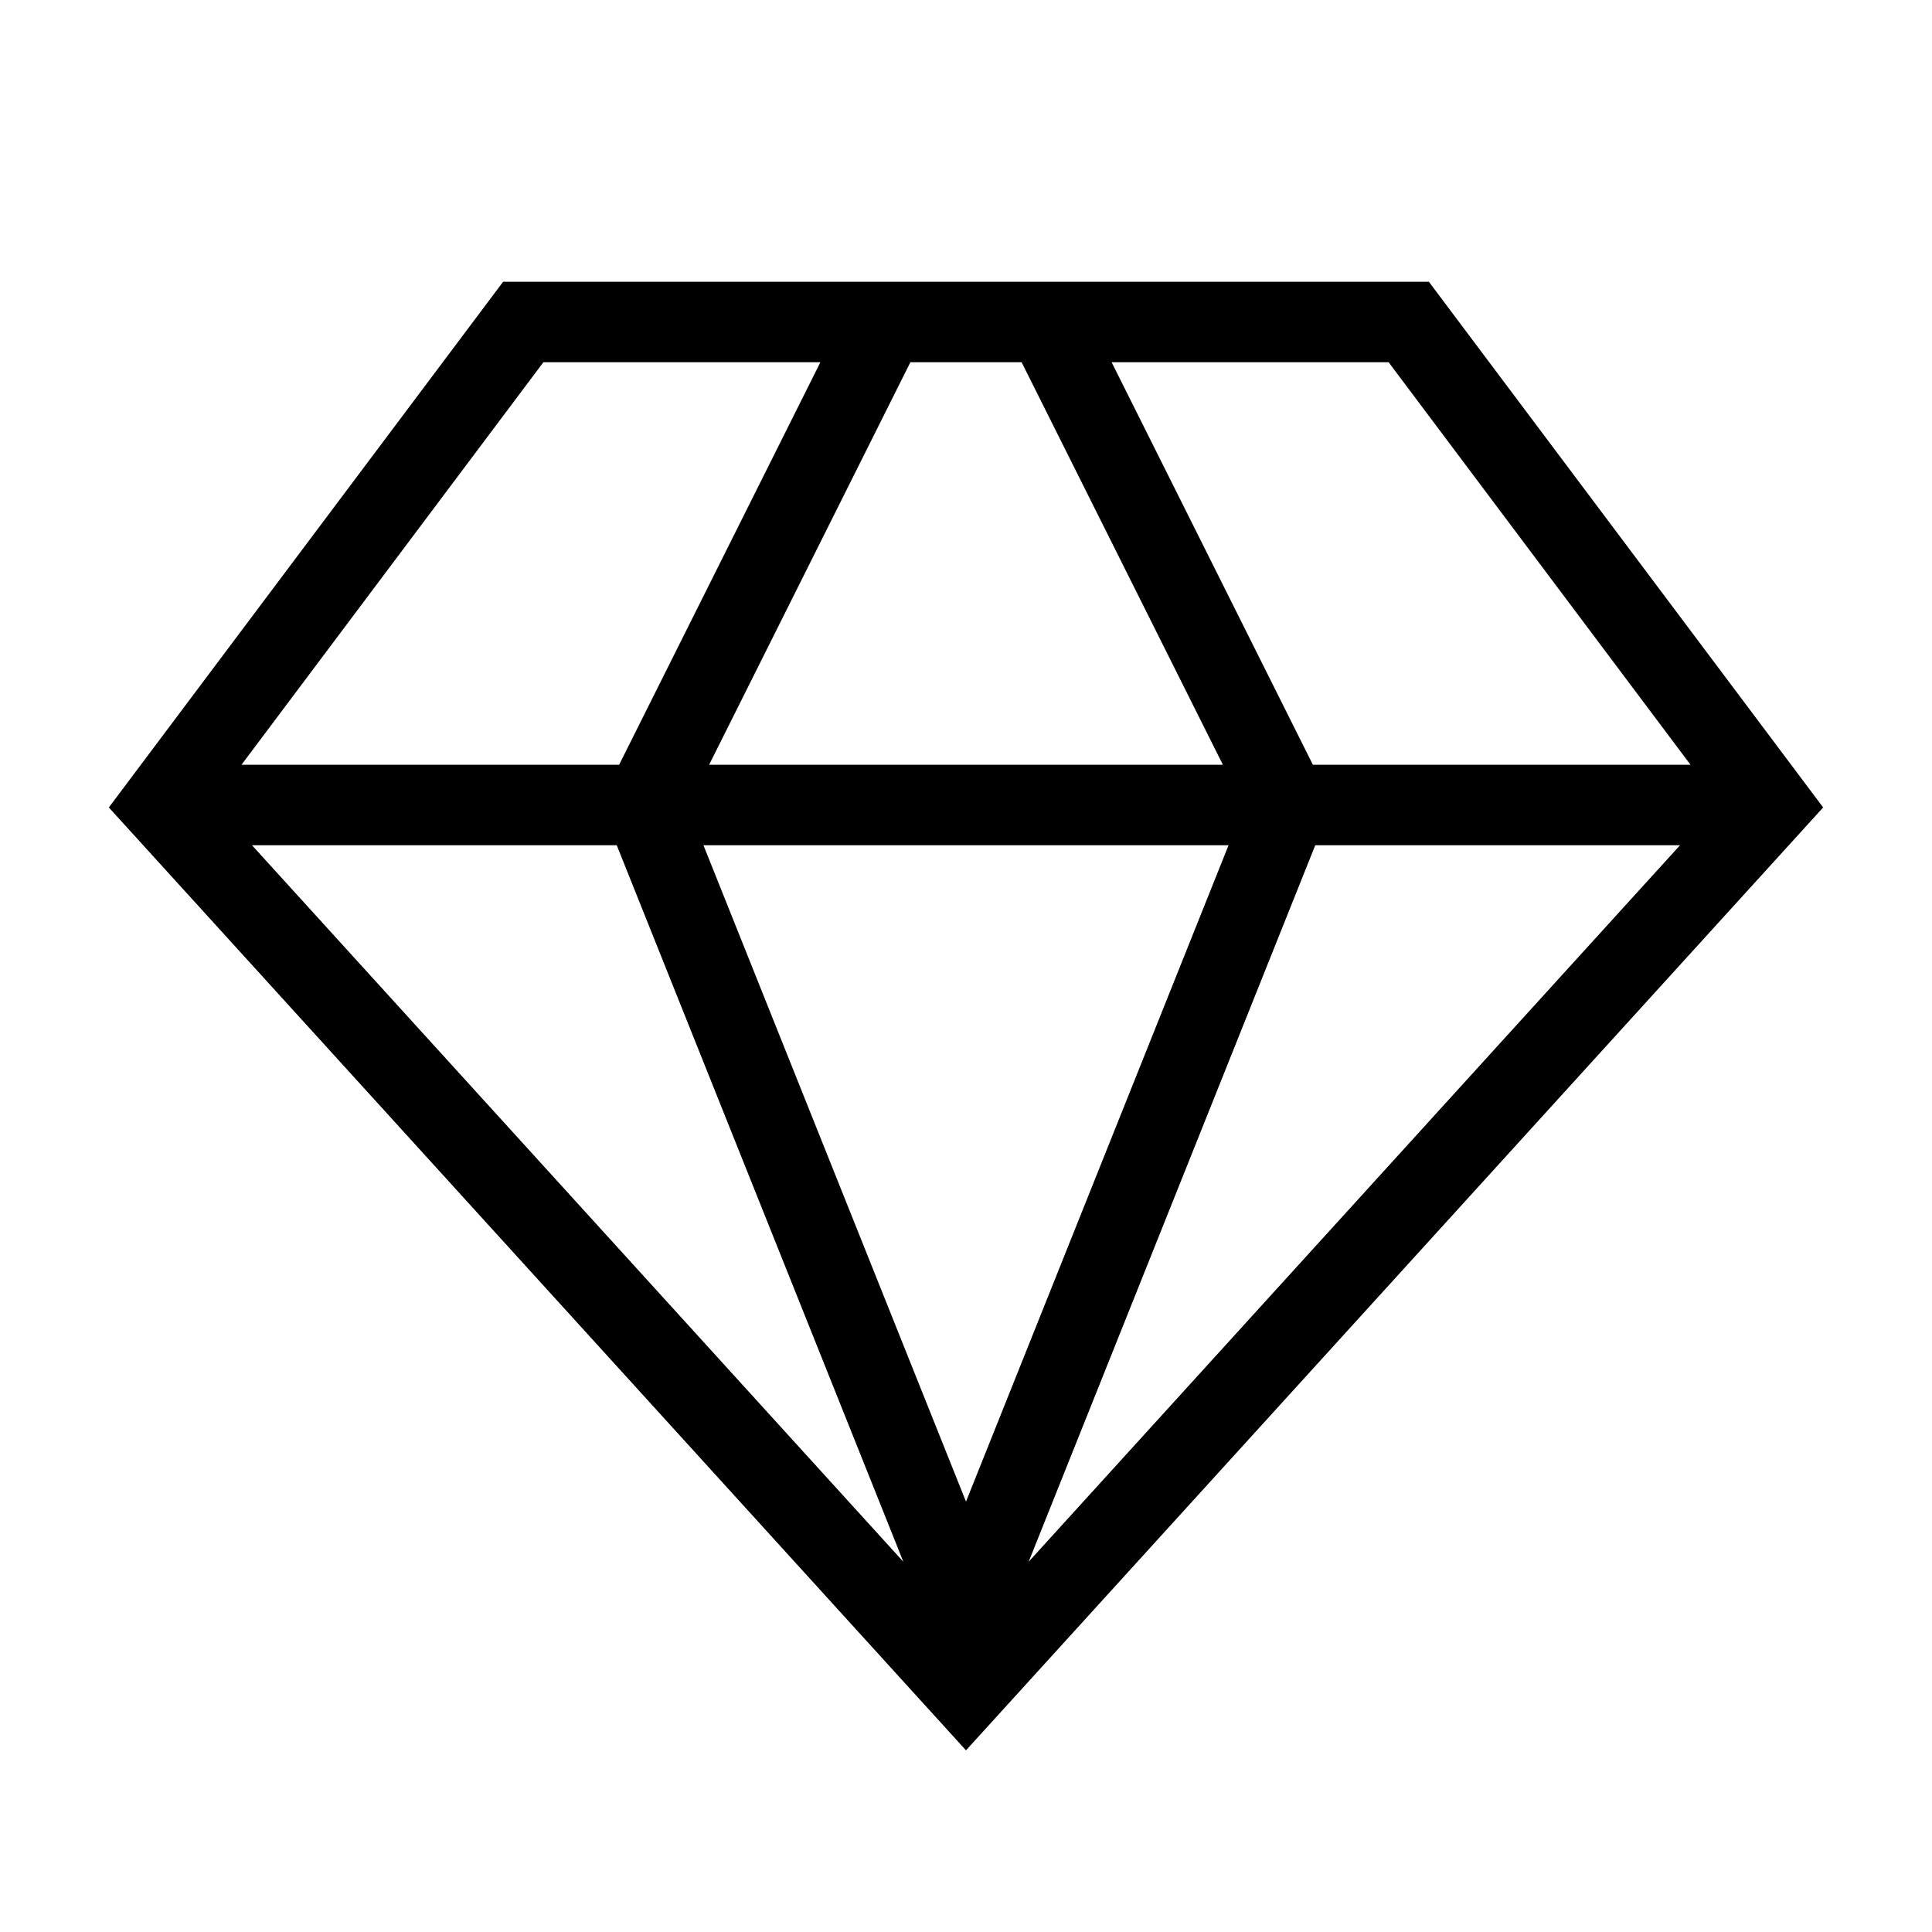 <svg xmlns="http://www.w3.org/2000/svg" width="24" height="24" viewbox="0 0 24 24" fill="none">
    <path stroke="currentColor" d="M2.5 10h19M11 4l-3 6 4 10 4-10-3-6M6.5 4h11l4.5 6-10 11L2 10z"/>
</svg>